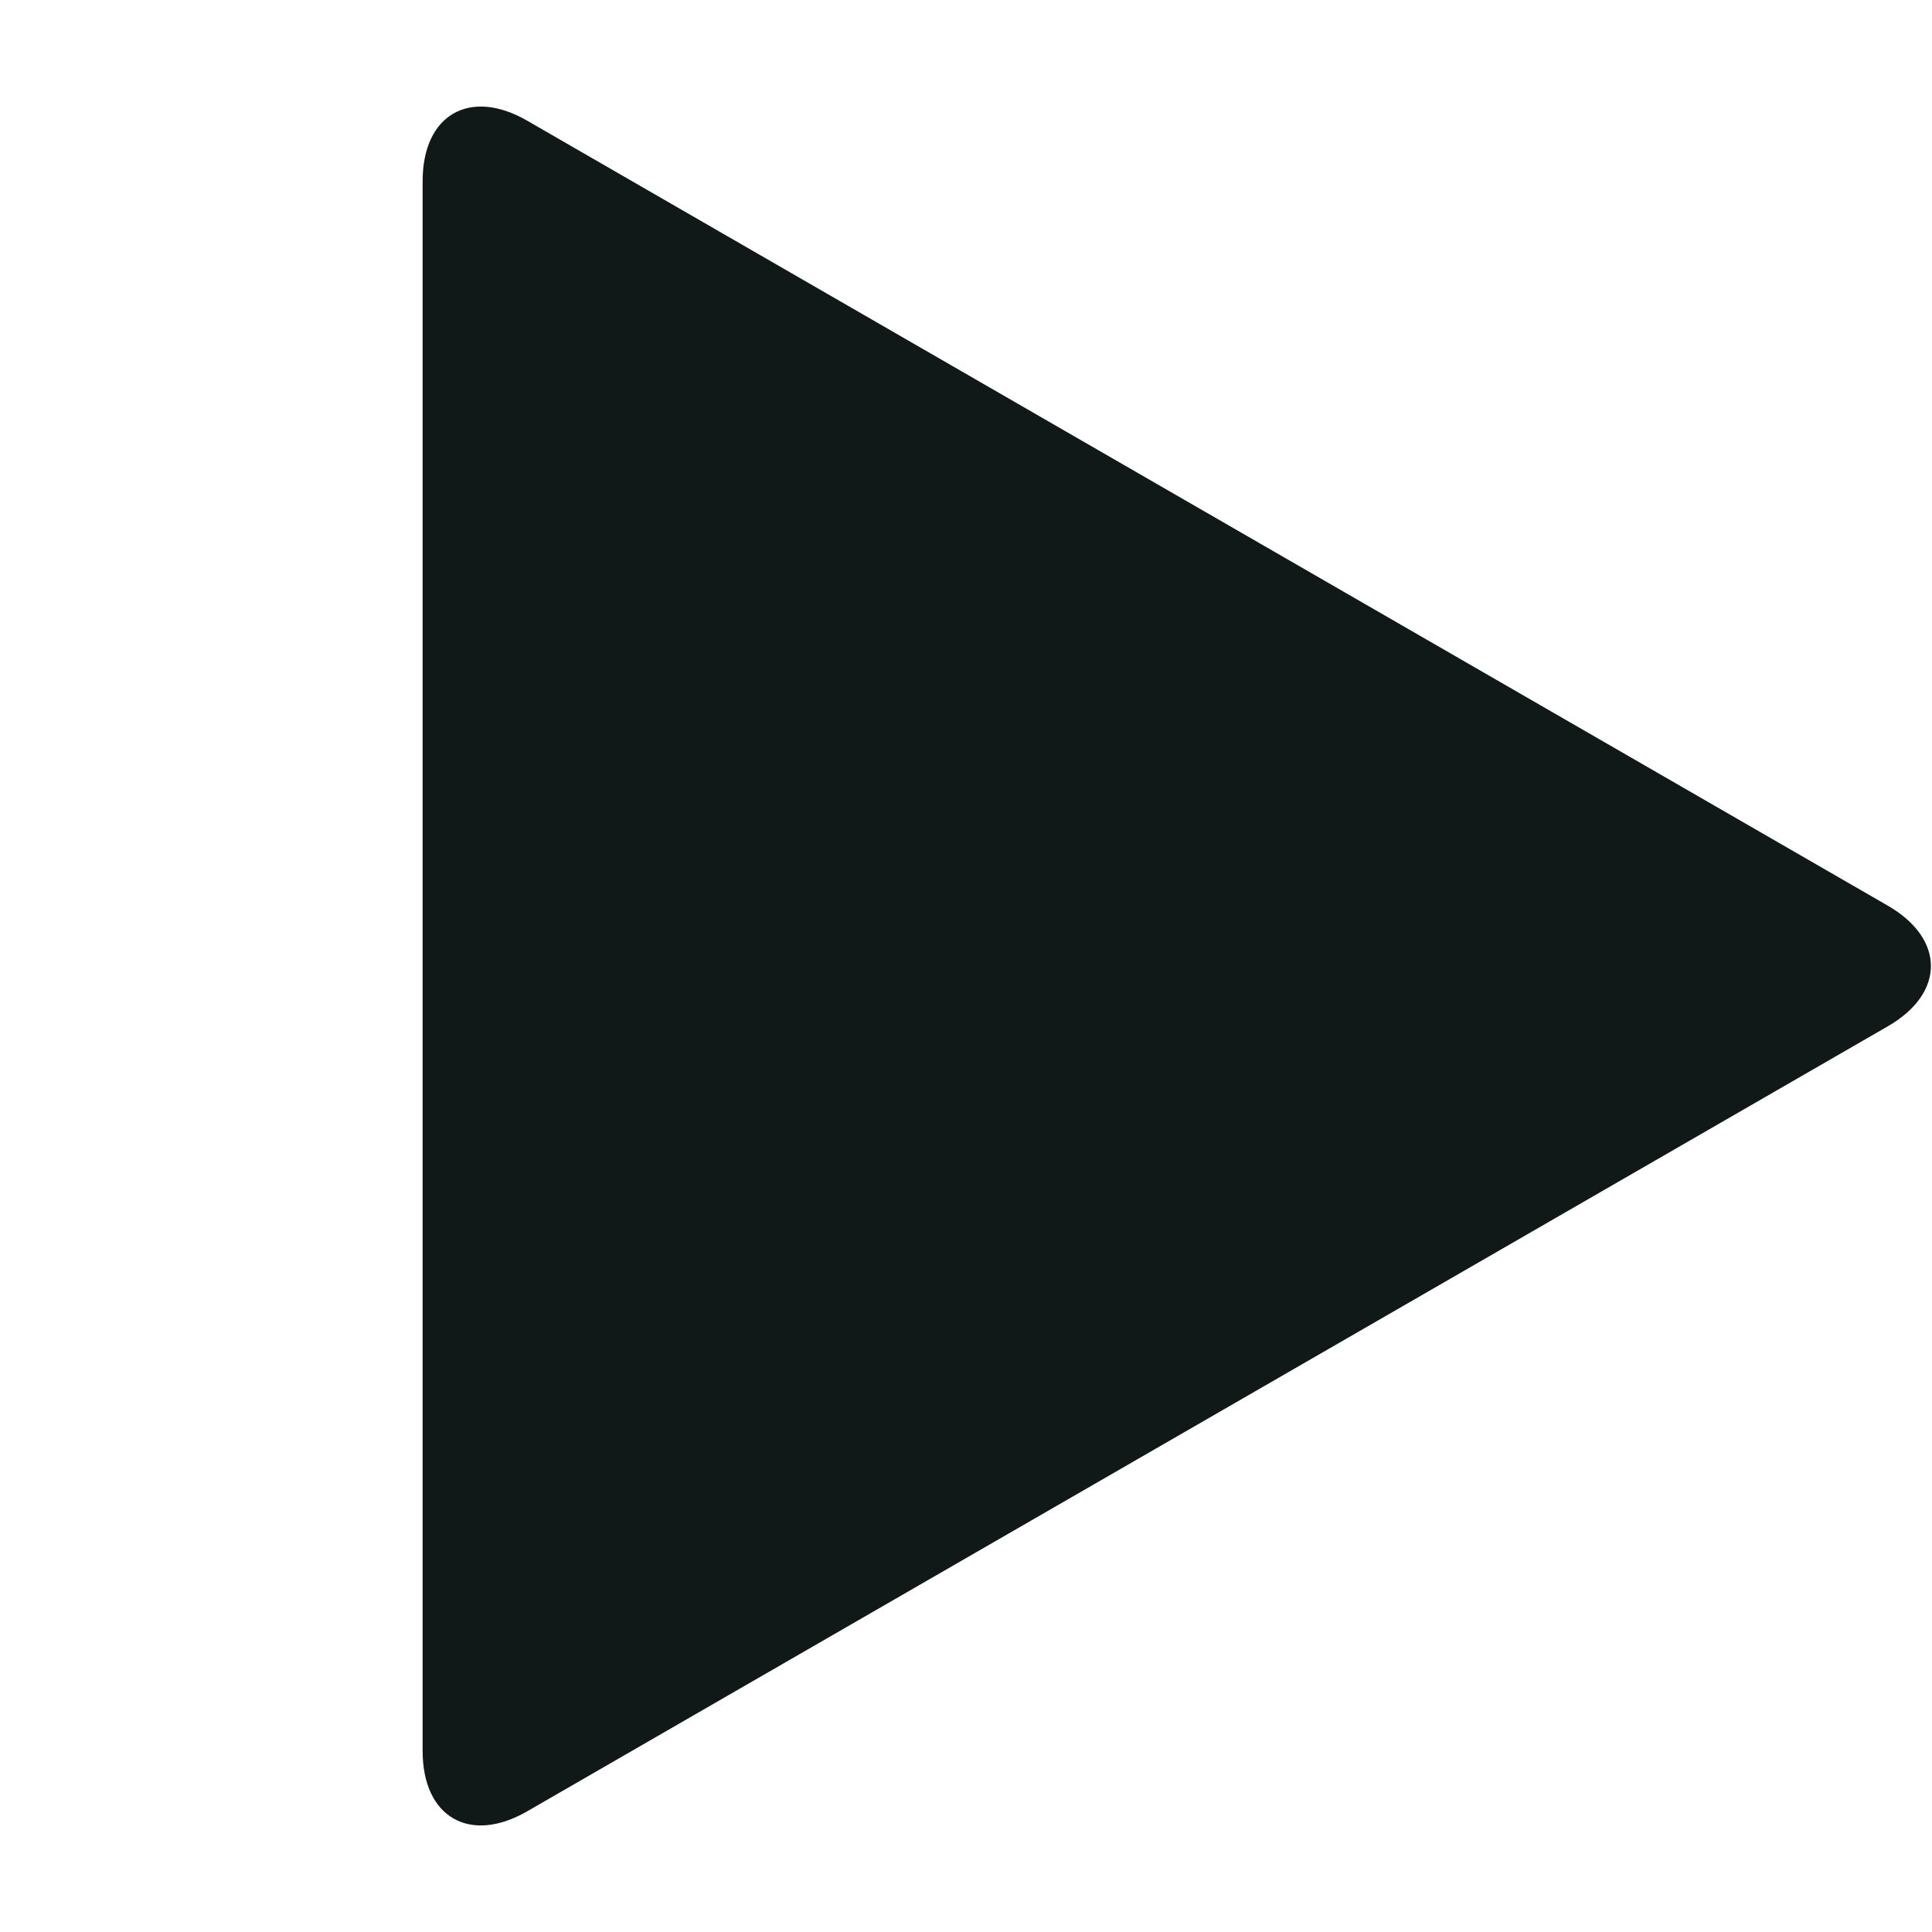 <svg width="32" height="32" xmlns="http://www.w3.org/2000/svg" xml:space="preserve" version="1.1">

 <g>
  <title>Layer 1</title>
  <path id="svg_1" fill="#111918" d="m31.268,16.999l-22.536,13.002c-0.952,0.549 -1.732,0.099 -1.732,-1.001l0,-26c0,-1.1 0.78,-1.55 1.732,-1.001l22.535,13.001c0.953,0.55 0.953,1.45 0.001,1.999z" class="puchipuchi_een"/>
 </g>
</svg>